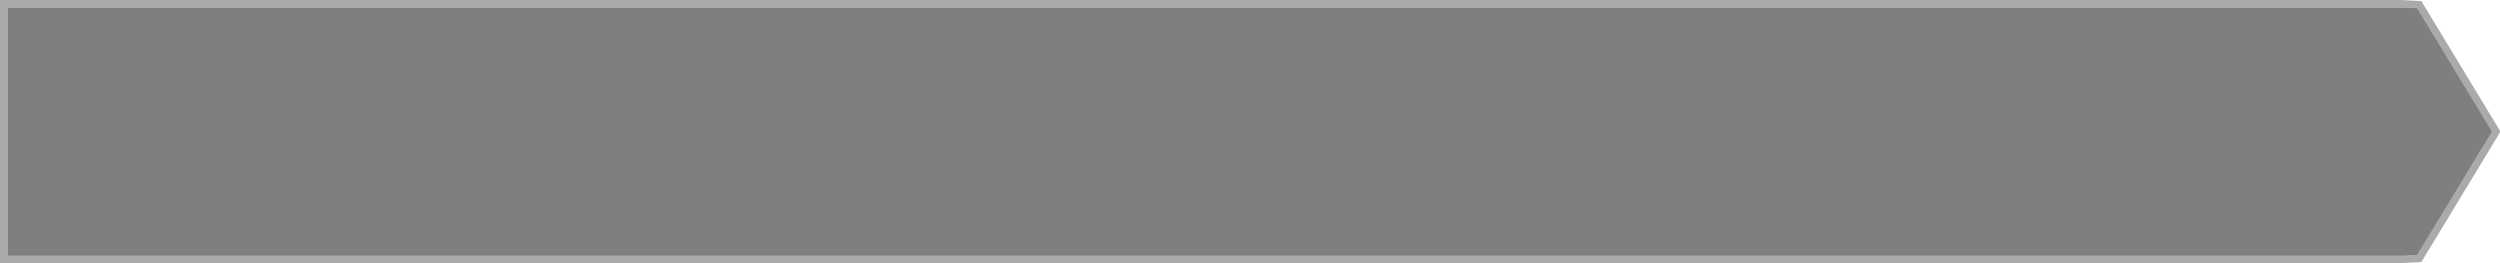 ﻿<?xml version="1.0" encoding="utf-8"?>
<svg version="1.1" xmlns:xlink="http://www.w3.org/1999/xlink" width="342px" height="36px" xmlns="http://www.w3.org/2000/svg">
  <g transform="matrix(1 0 0 1 -139 -58 )">
    <path d="M 468.159 59  C 468.159 59  469.704 59.081  469.704 59.081  C 469.704 59.081  479.963 76  479.963 76  C 479.963 76  469.704 92.919  469.704 92.919  C 469.704 92.919  468.159 93  468.159 93  C 468.159 93  140 93  140 93  C 140 93  140 59  140 59  C 140 59  468.159 59  468.159 59  Z " fill-rule="nonzero" fill="#7f7f7f" stroke="none" fill-opacity="0.996" />
    <path d="M 467.379 58.5  C 467.379 58.5  469.952 58.635  469.952 58.635  C 469.952 58.635  480.482 76  480.482 76  C 480.482 76  469.952 93.365  469.952 93.365  C 469.952 93.365  467.379 93.5  467.379 93.5  C 467.379 93.5  139.5 93.5  139.5 93.5  C 139.5 93.5  139.5 58.5  139.5 58.5  C 139.5 58.5  467.379 58.5  467.379 58.5  Z " stroke-width="1" stroke="#aaaaaa" fill="none" stroke-opacity="0.996" />
  </g>
</svg>